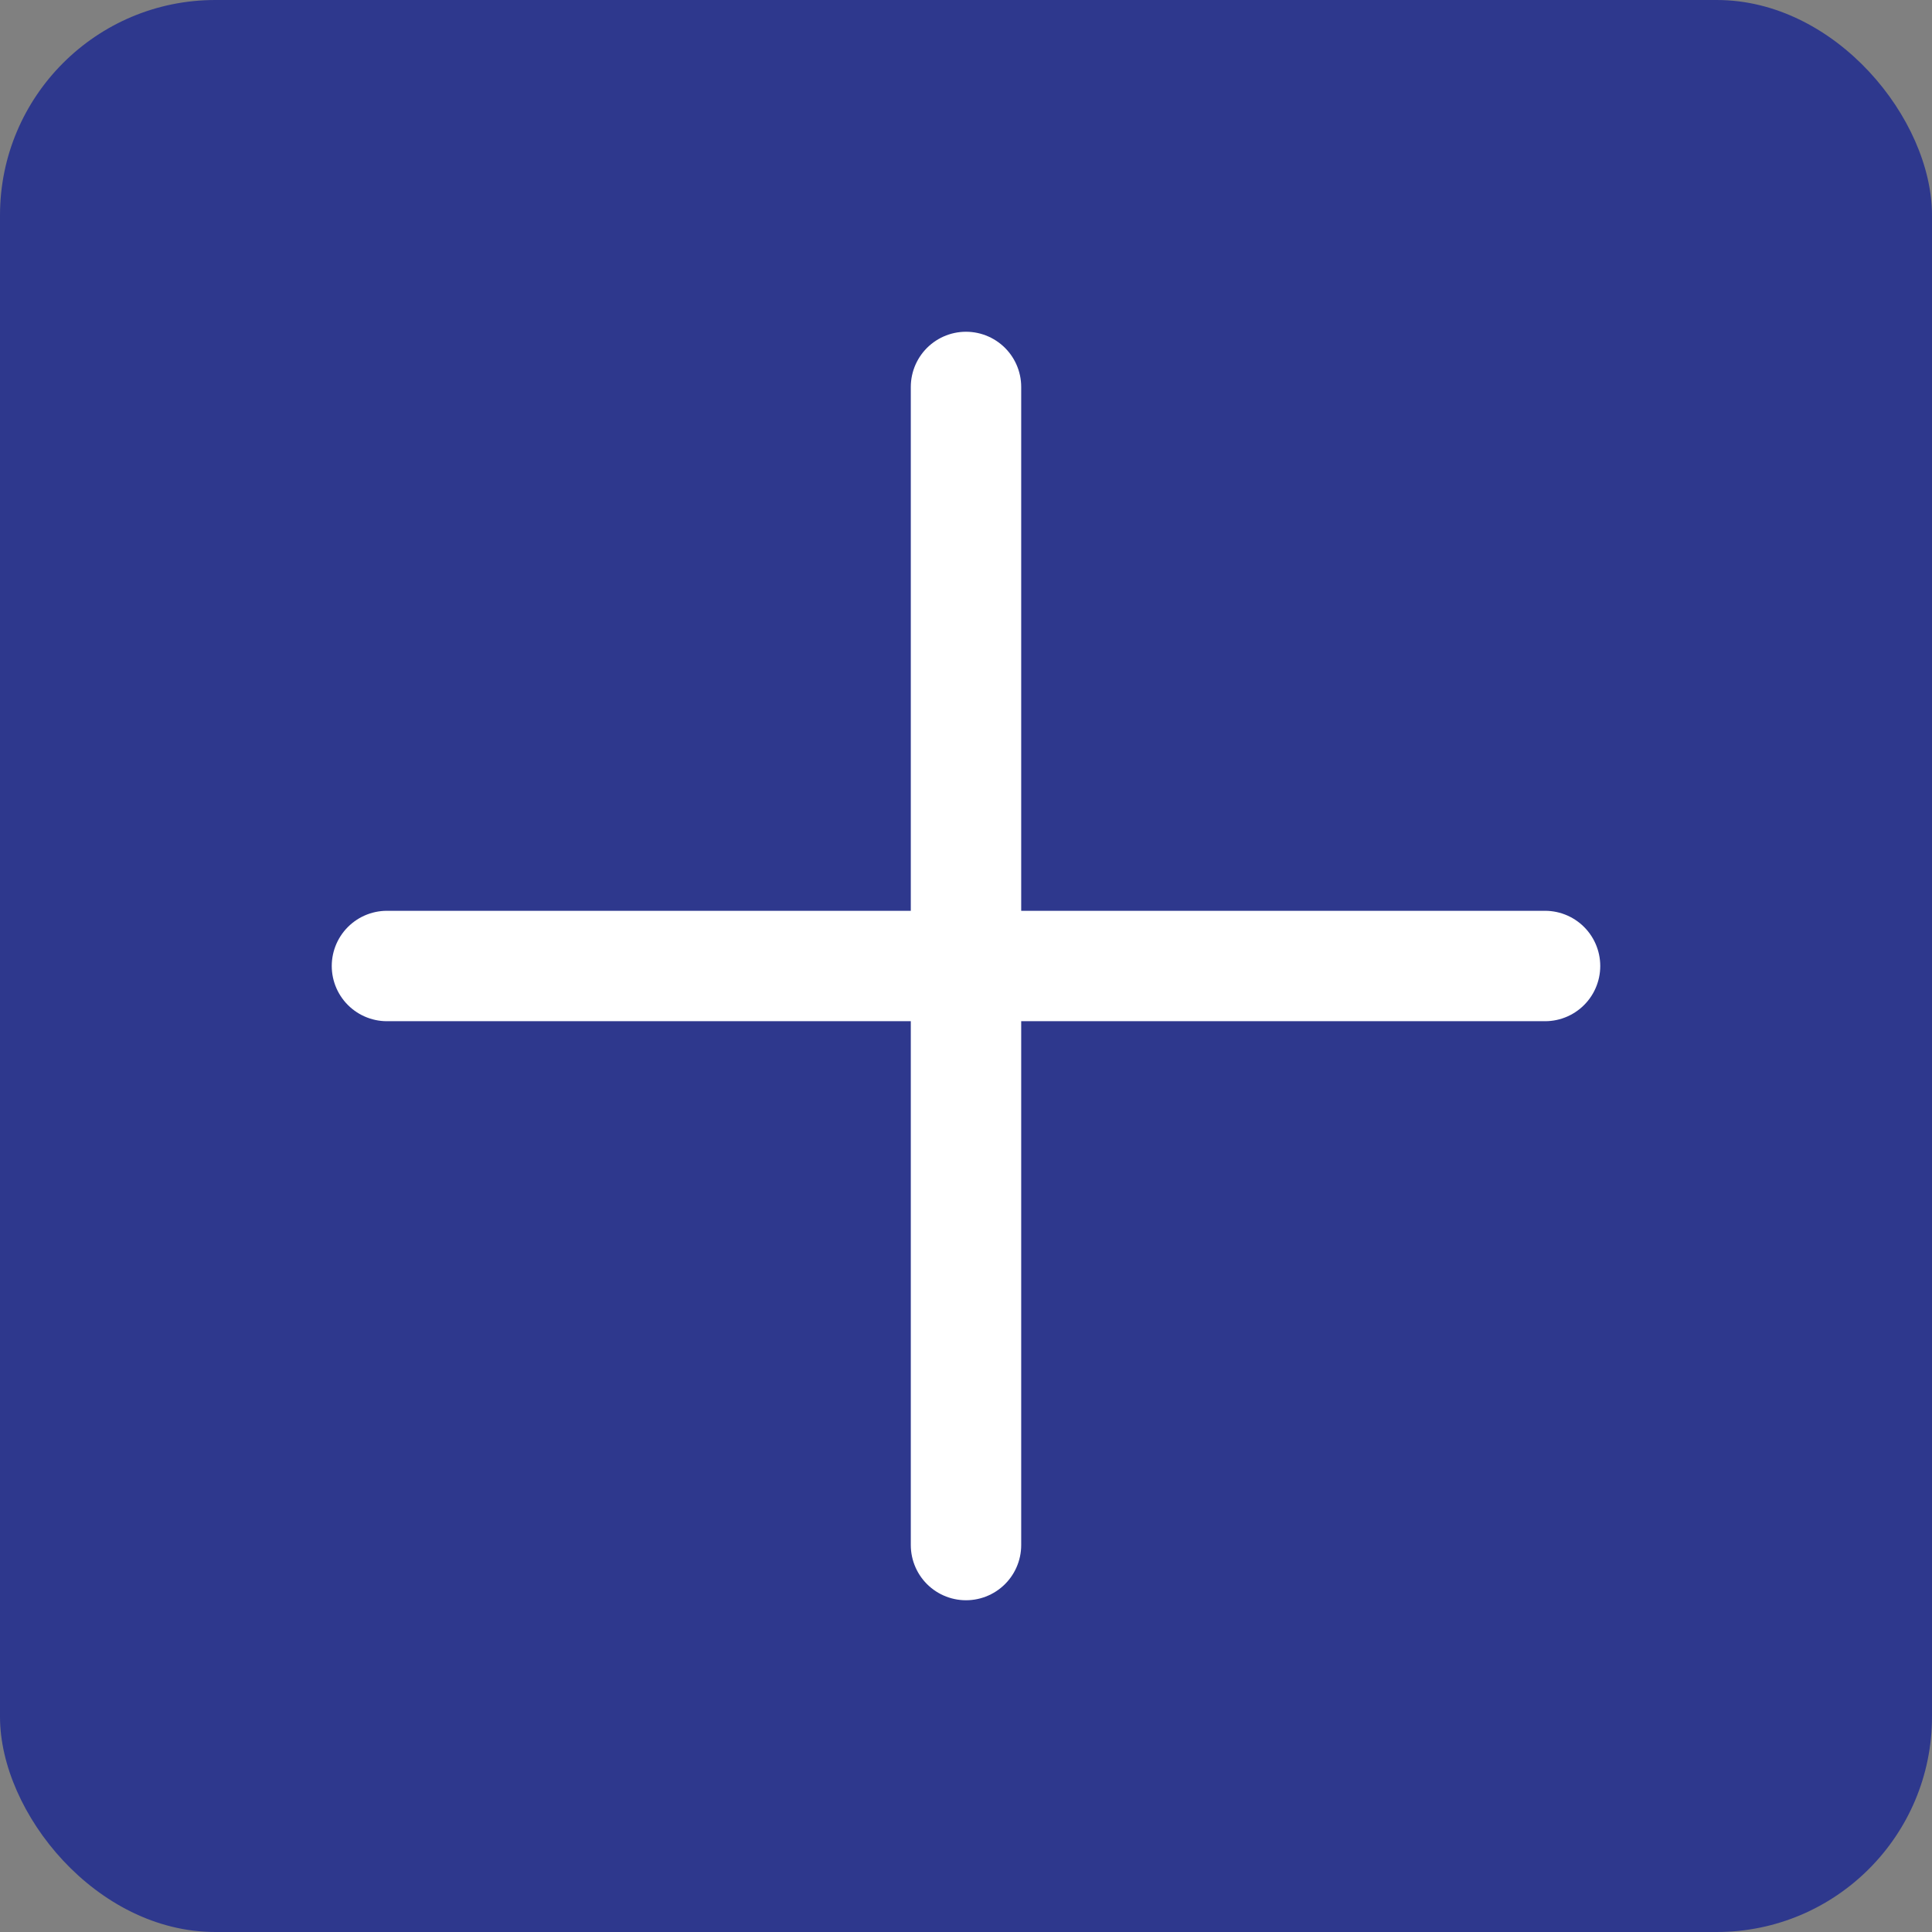 <svg xmlns="http://www.w3.org/2000/svg" viewBox="0 0 35 35"><rect x="0" y="0" width="35" height="35" fill="#808080" stroke="none"/><defs><style>.cls-1,.cls-3{fill:none;}.cls-2{fill:#2e388d;}.cls-3{stroke:#fff;stroke-linecap:round;stroke-miterlimit:10;stroke-width:2px;}</style></defs><g id="Layer_2" data-name="Layer 2"><g id="Layer_1-2" data-name="Layer 1"><rect class="cls-1" width="35" height="35"/><rect class="cls-2" width="35" height="35" rx="3.9"/><line class="cls-3" x1="7.01" y1="17.5" x2="27.99" y2="17.5"/><line class="cls-3" x1="17.5" y1="7.01" x2="17.5" y2="27.99"/></g></g></svg>